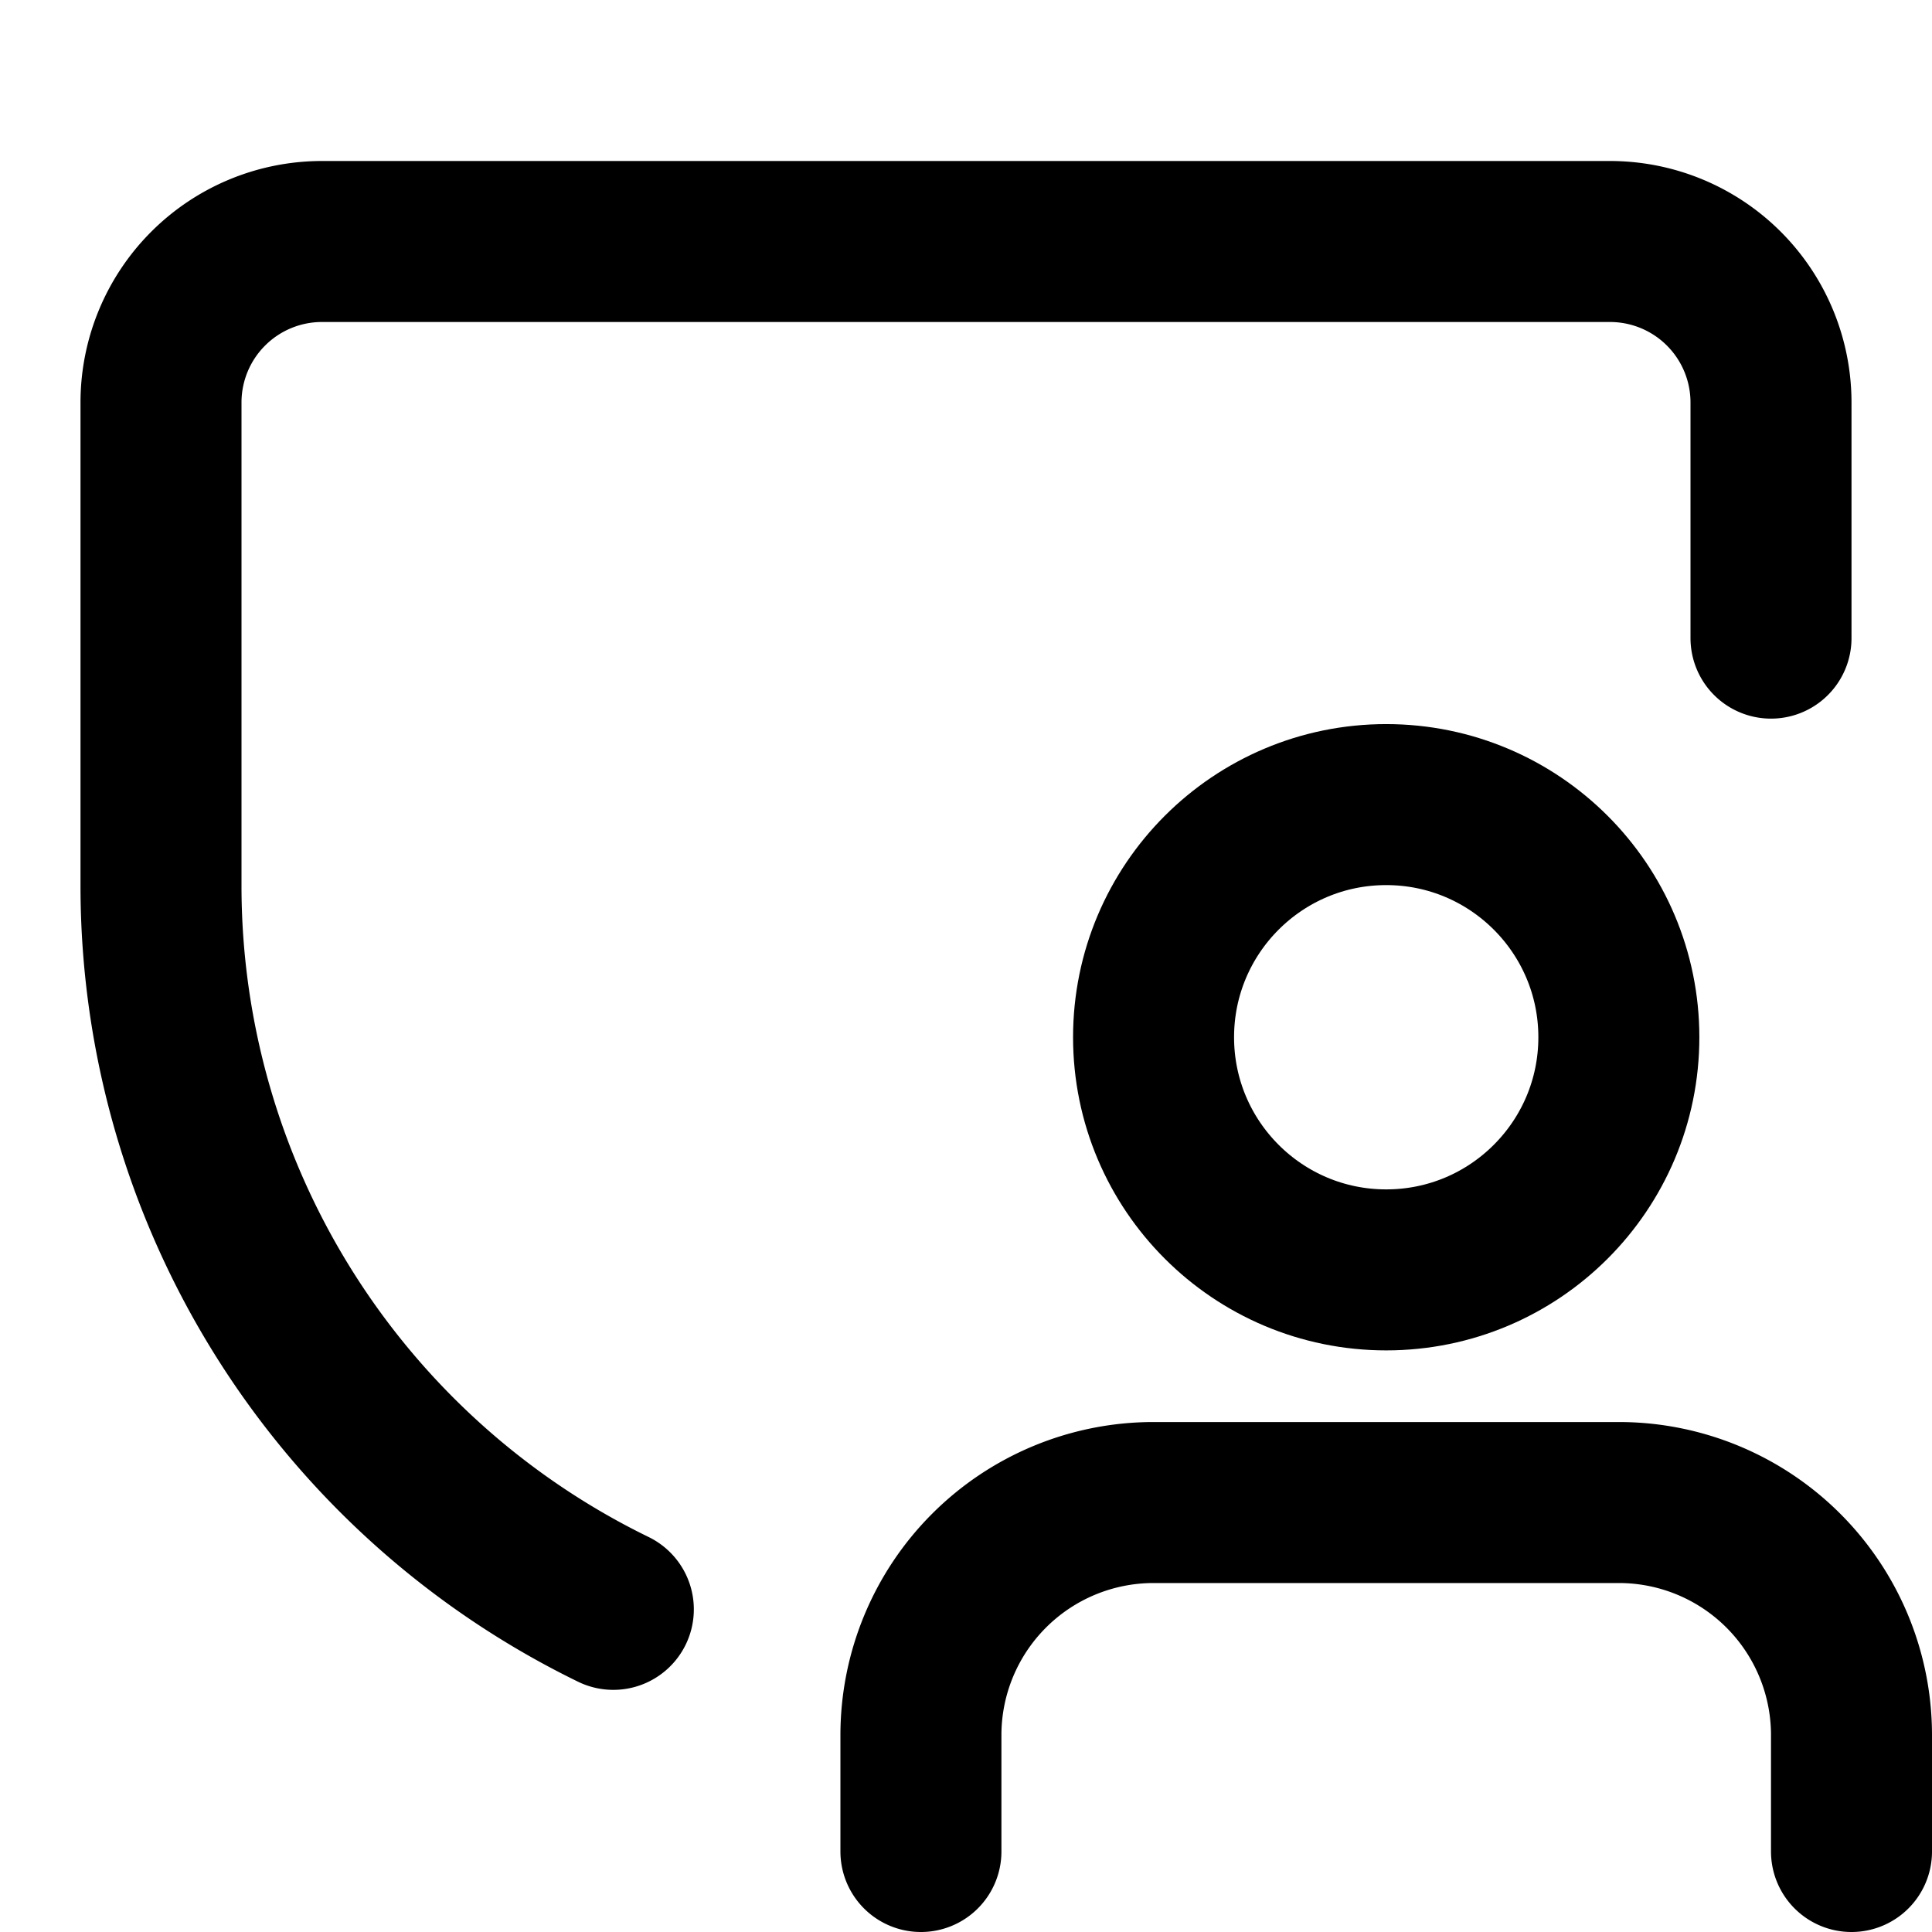 <svg xmlns="http://www.w3.org/2000/svg" fill="none" stroke="currentColor" stroke-width="2" stroke-linecap="round" stroke-linejoin="round" stroke-miterlimit="10" width="24" height="24" viewBox="0 0 24 24" data-icon="SvgUserShield" aria-hidden="true"><path d="M7.619 19.992A10 10 0 012 11V5a2 2 0 012-2h16a2 2 0 012 2v2.927m-7.542 10.738h-.128a2.89 2.89 0 00-2.89 2.89V23m8.542-4.335h-5.524M23 23v-1.445a2.89 2.89 0 00-2.89-2.89h-.128"></path><circle cx="17.22" cy="12.885" r="2.89"></circle></svg>